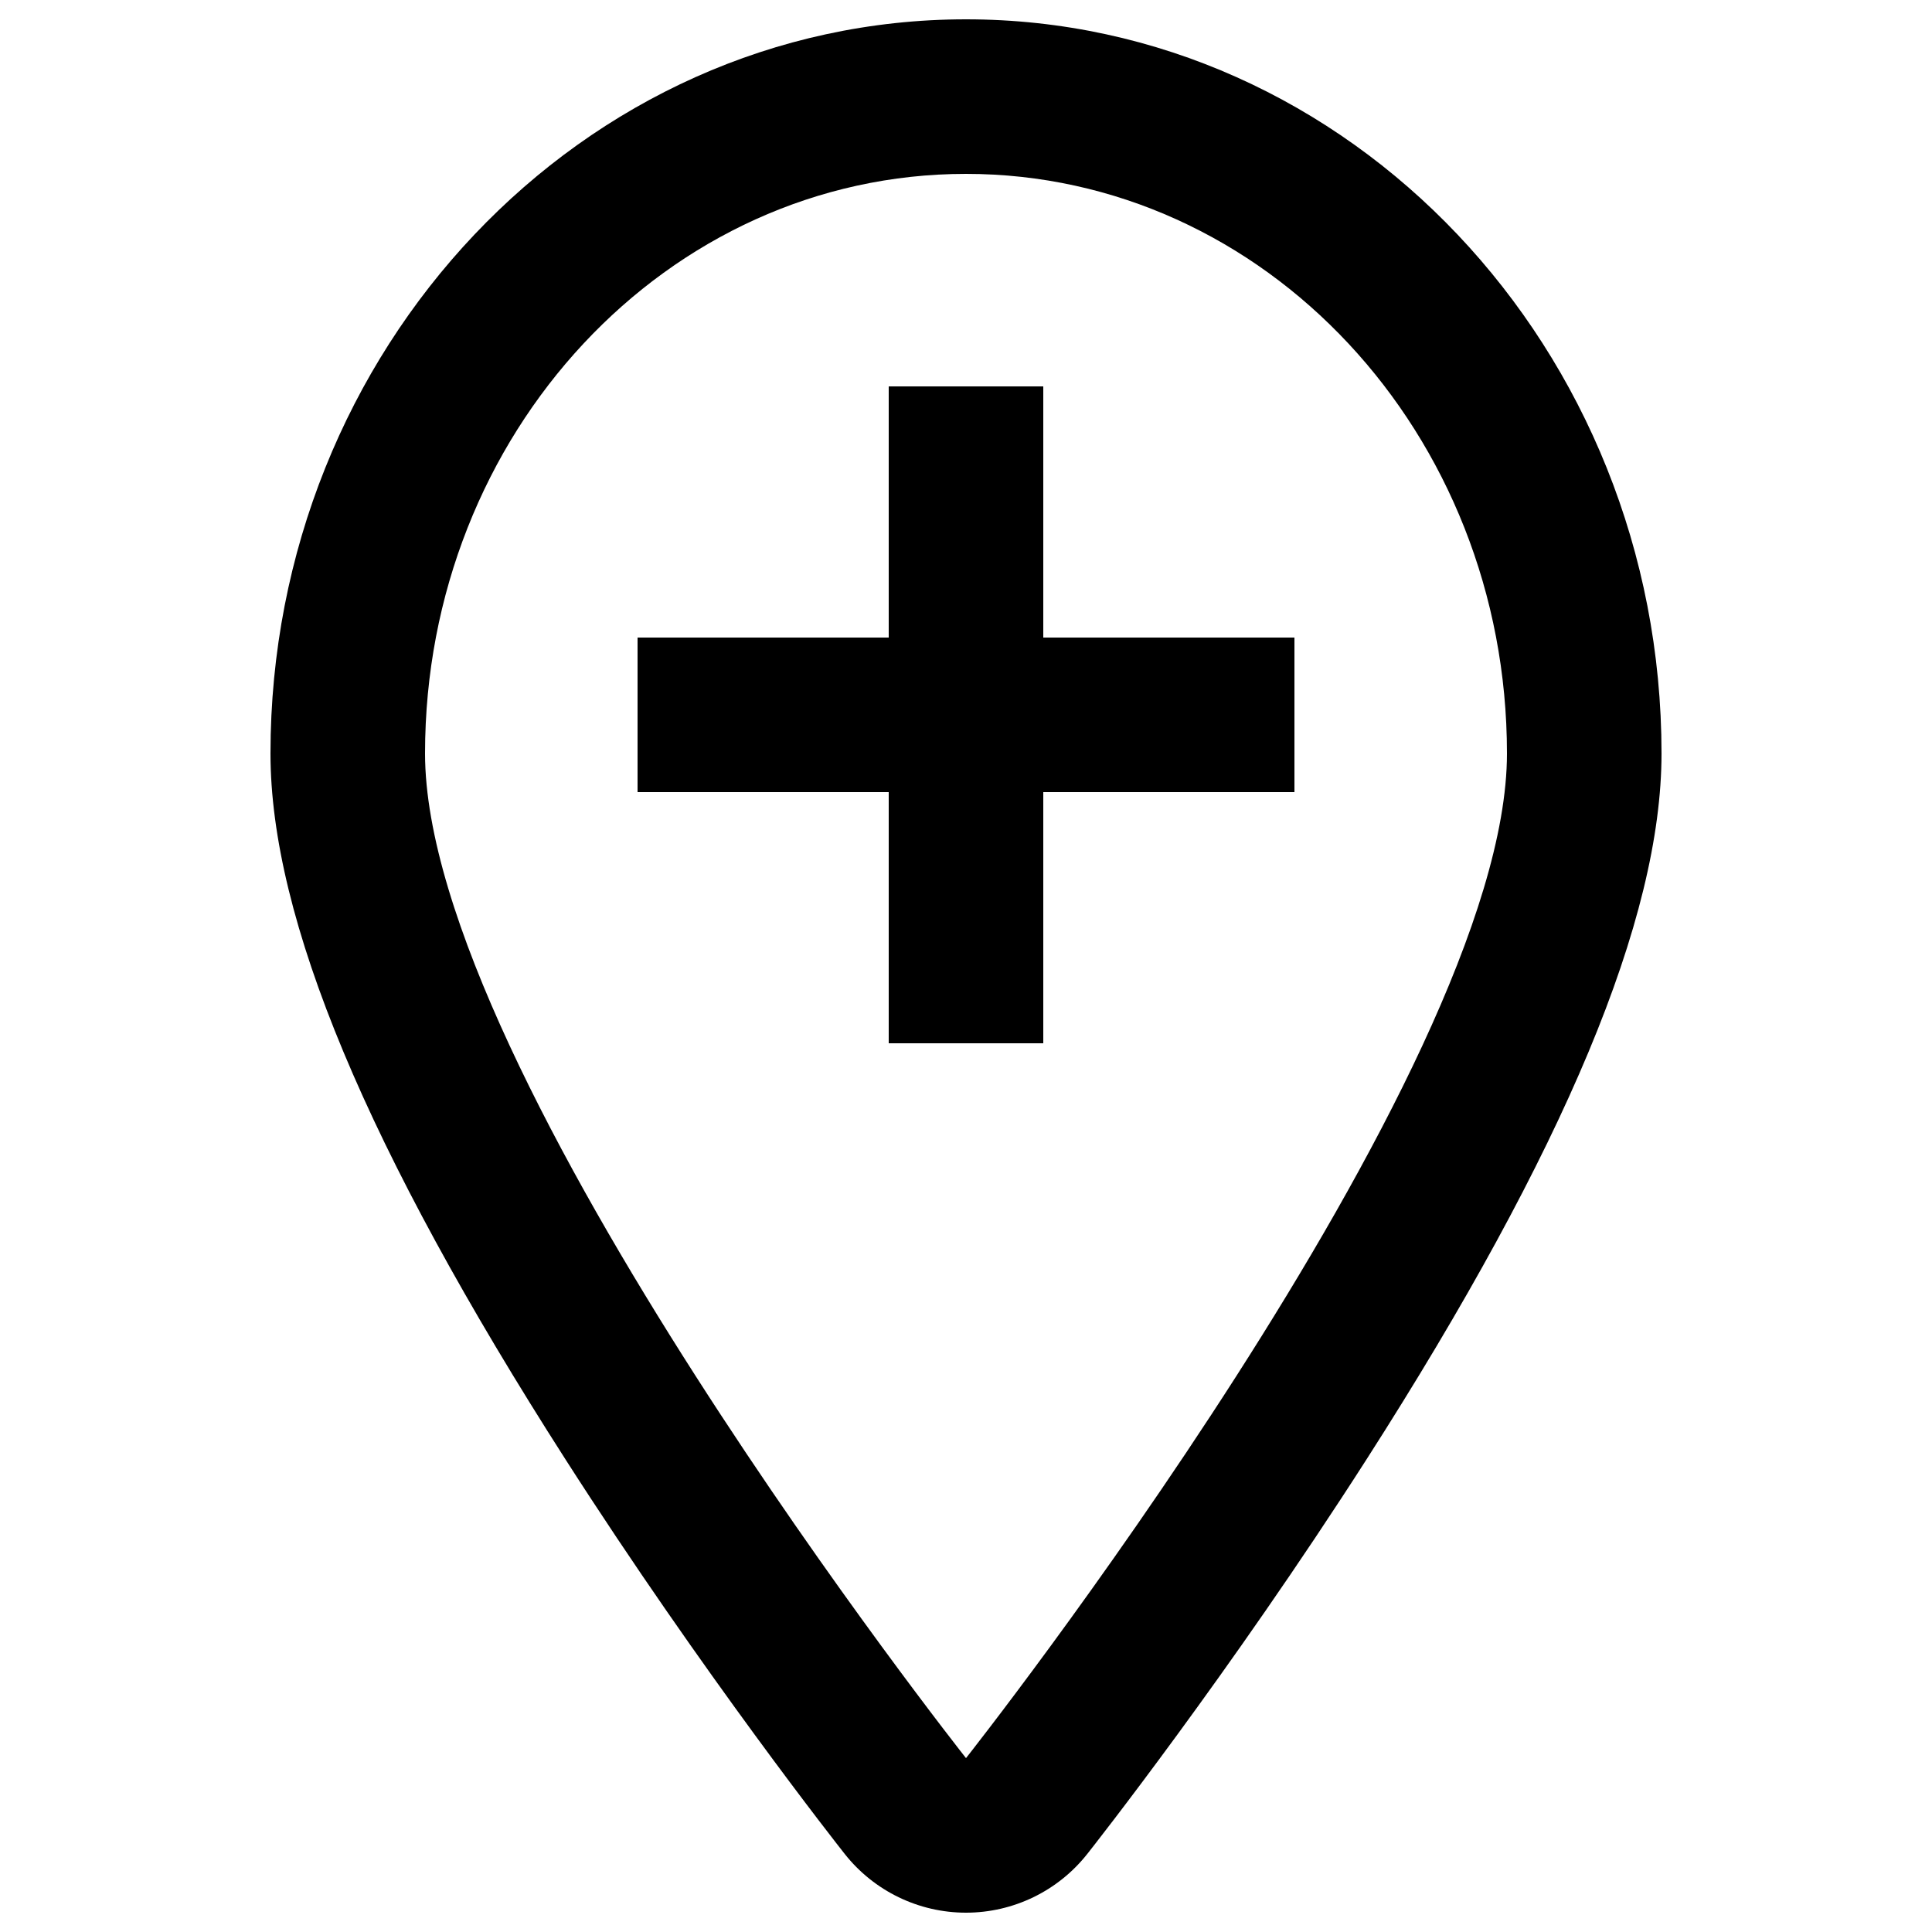<?xml version="1.0" encoding="utf-8"?>
<!-- Generator: Adobe Illustrator 16.0.0, SVG Export Plug-In . SVG Version: 6.00 Build 0)  -->
<!DOCTYPE svg PUBLIC "-//W3C//DTD SVG 1.0//EN" "http://www.w3.org/TR/2001/REC-SVG-20010904/DTD/svg10.dtd">
<svg version="1.0" xmlns="http://www.w3.org/2000/svg" xmlns:xlink="http://www.w3.org/1999/xlink" x="0px" y="0px" width="100px"
	 height="100px" viewBox="0 0 100 100" enable-background="new 0 0 100 100" xml:space="preserve">
<g id="Layer_3">
</g>
<g id="Your_Icon">
</g>
<g id="Layer_4">
	<g>
		<path fill="none" d="M50,9C34.535,9,22,22.431,22,39c0,16.568,28,52,28,52s28-35.432,28-52C78,22.431,65.465,9,50,9z M67,41H54v13
			h-8V41H33v-8h13V20h8v13h13V41z"/>
		<path d="M50,1C30.149,1,14,18.047,14,39c0,8.544,4.993,20.493,15.263,36.528c7.132,11.135,14.164,20.058,14.46,20.432
			C45.241,97.88,47.553,99,50,99s4.759-1.12,6.277-3.04c0.296-0.374,7.328-9.297,14.46-20.432C81.007,59.493,86,47.544,86,39
			C86,18.047,69.851,1,50,1z M50,91c0,0-28-35.432-28-52C22,22.431,34.535,9,50,9s28,13.431,28,30C78,55.568,50,91,50,91z"/>
		<polygon points="54,20 46,20 46,33 33,33 33,41 46,41 46,54 54,54 54,41 67,41 67,33 54,33 		"/>
	</g>
</g>
</svg>
